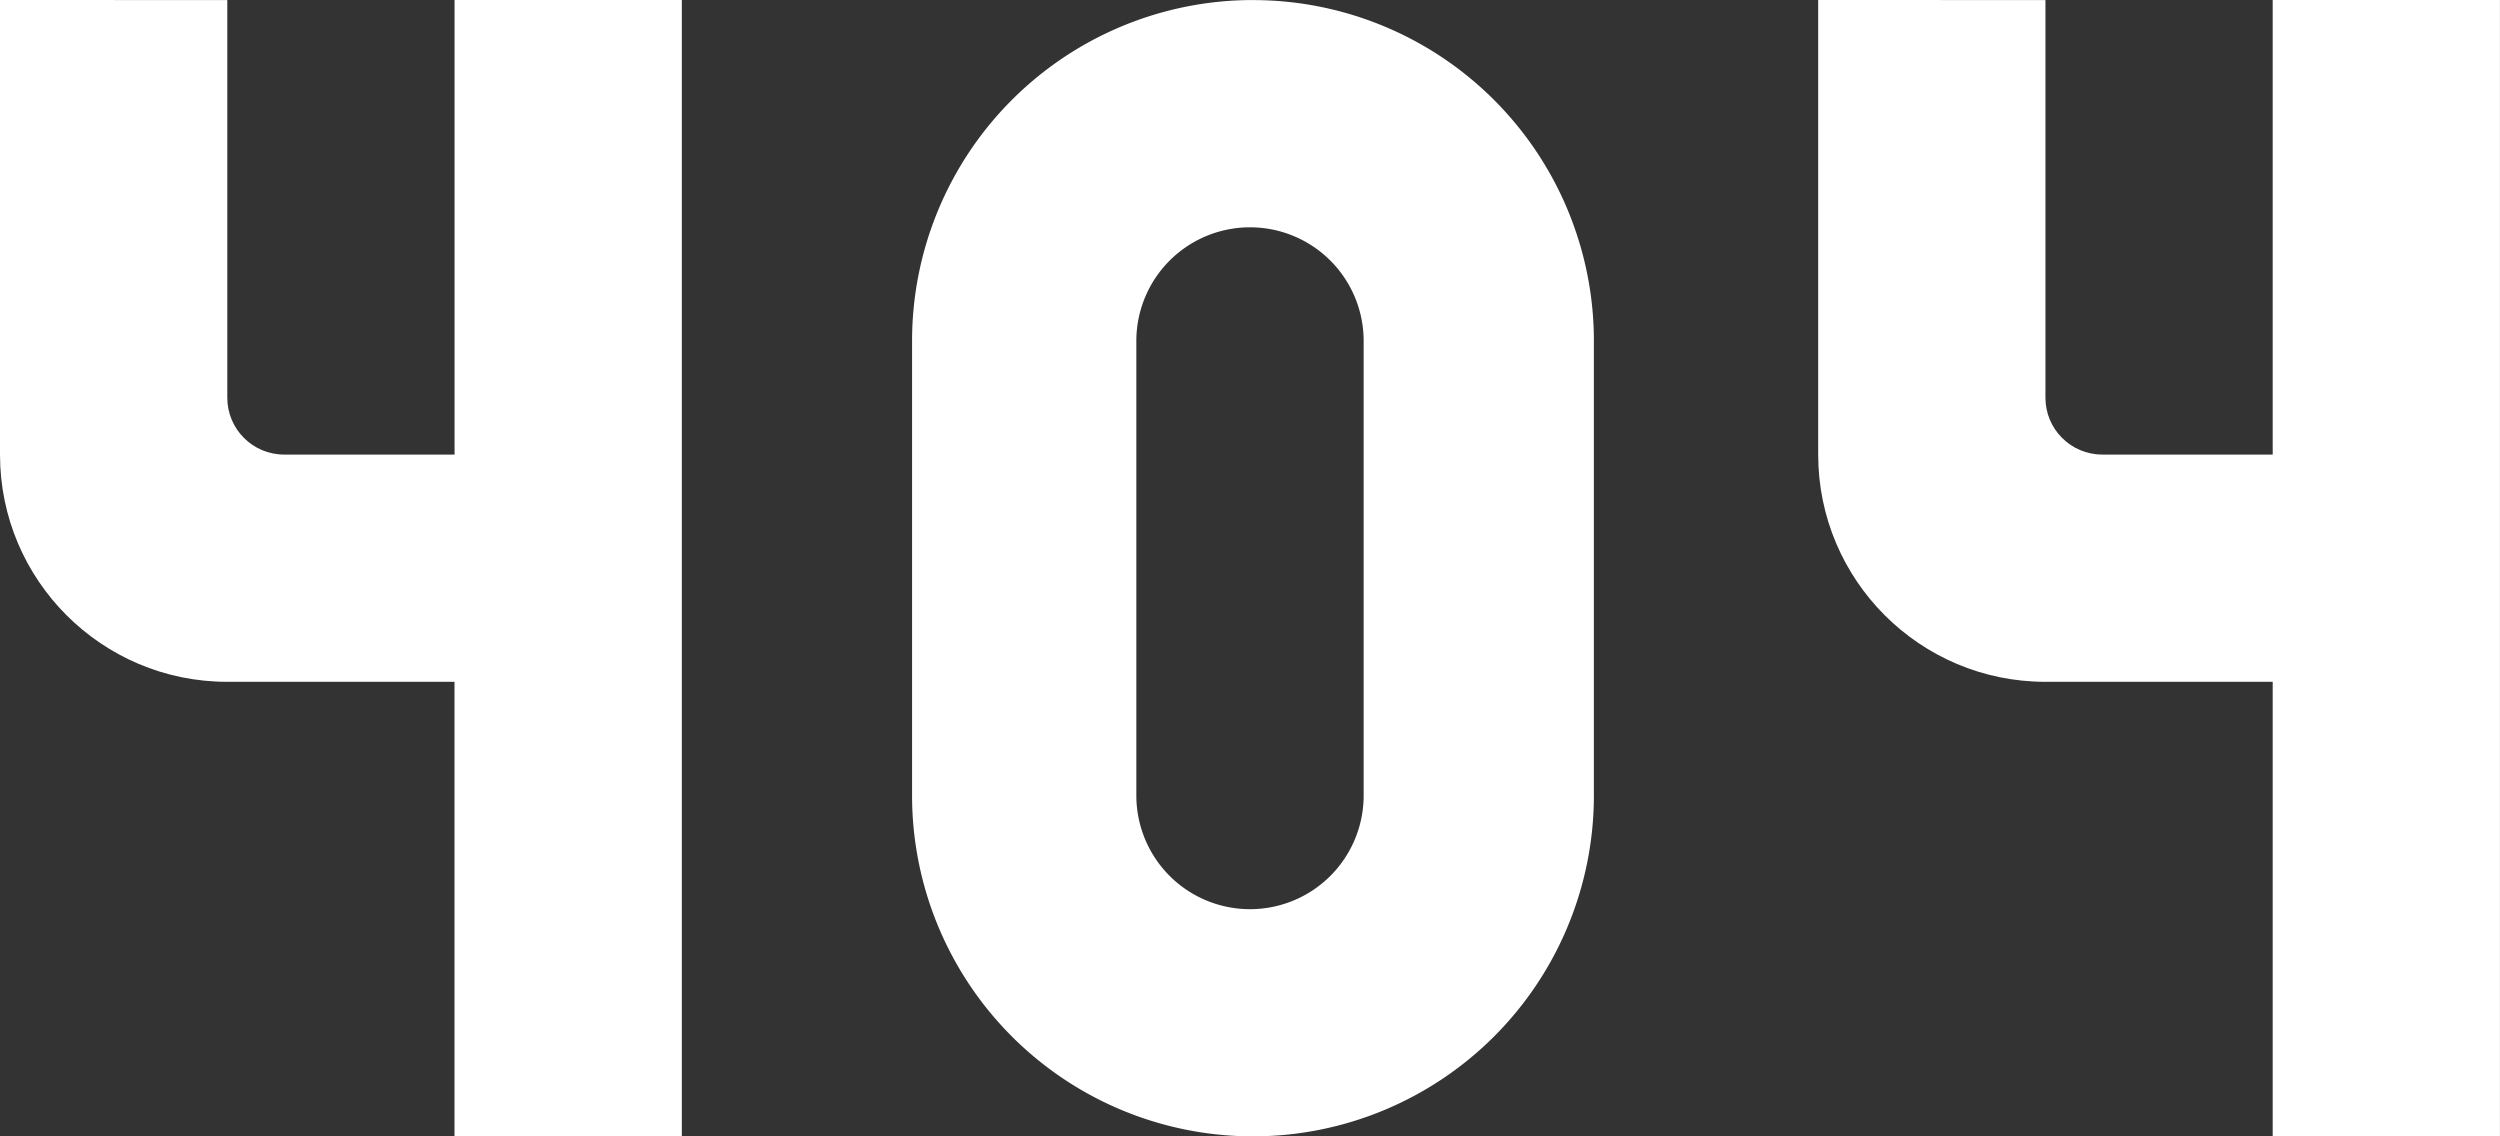 <?xml version="1.0" encoding="UTF-8" standalone="no"?>
<svg
   xmlns:dc="http://purl.org/dc/elements/1.1/"
   xmlns:cc="http://creativecommons.org/ns#"
   xmlns:rdf="http://www.w3.org/1999/02/22-rdf-syntax-ns#"
   xmlns:svg="http://www.w3.org/2000/svg"
   xmlns="http://www.w3.org/2000/svg"
   id="svg8"
   version="1.1"
   viewBox="0 0 46.567 21.167"
   height="80.002"
   width="176.002">
  <rect x="0" y="0" width="46.567" height="21.167" fill="#333333" stroke="none"/>
  <title
     id="title1078">Error 404</title>
  <defs
     id="defs2" />
  <g
     transform="translate(-6.4000031e-7,-55.032)"
     id="layer1">
    <path
       id="path1102"
       style="fill:#ffffff;fill-opacity:1;stroke:none;stroke-width:0.265px;stroke-linecap:butt;stroke-linejoin:miter;stroke-opacity:1"
       d="m 6.4000031e-7,55.032 v 8.467 c 0,2.338 1.895,4.233 4.233,4.233 l 4.233,0 0,8.467 H 12.7 L 12.7,55.032 H 8.467 l 0,8.468 -3.175,-8.53e-4 c -0.584,0 -1.058,-0.474 -1.058,-1.058 v -7.408 z" />
    <path
       d="m 33.867,55.032 v 8.467 c 0,2.338 1.895,4.233 4.233,4.233 h 4.233 v 8.467 h 4.233 l -1e-6,-21.167 h -4.233 v 8.468 l -3.175,-8.47e-4 c -0.584,0 -1.058,-0.474 -1.058,-1.058 v -7.408 z"
       style="fill:#ffffff;fill-opacity:1;stroke:none;stroke-width:0.265px;stroke-linecap:butt;stroke-linejoin:miter;stroke-opacity:1"
       id="path1102-2" />
    <path
       d="m 23.284,55.033 a 6.35,6.35 0 0 0 -6.295,6.349 6.35,6.35 0 0 1 0,5.16e-4 v 8.467 a 6.35,6.35 0 0 0 6.35,6.349 6.35,6.35 0 0 0 6.35,-6.349 6.35,6.35 0 0 0 -5.16e-4,-0.056 v -8.357 a 6.35,6.35 0 0 0 5.16e-4,-0.054 6.35,6.35 0 0 0 -6.35,-6.349 6.35,6.35 0 0 0 -0.056,0 z m -5.17e-4,4.233 a 2.117,2.117 0 0 1 2.117,2.117 v 8.467 a 2.117,2.117 0 0 1 -2.117,2.117 2.117,2.117 0 0 1 -2.117,-2.117 v -8.467 a 2.117,2.117 0 0 1 2.117,-2.117 z"
       style="fill:#ffffff;stroke-width:0.026;stroke-linecap:round;stroke-linejoin:round;stroke-dashoffset:5"
       id="path881" />
  </g>
</svg>
